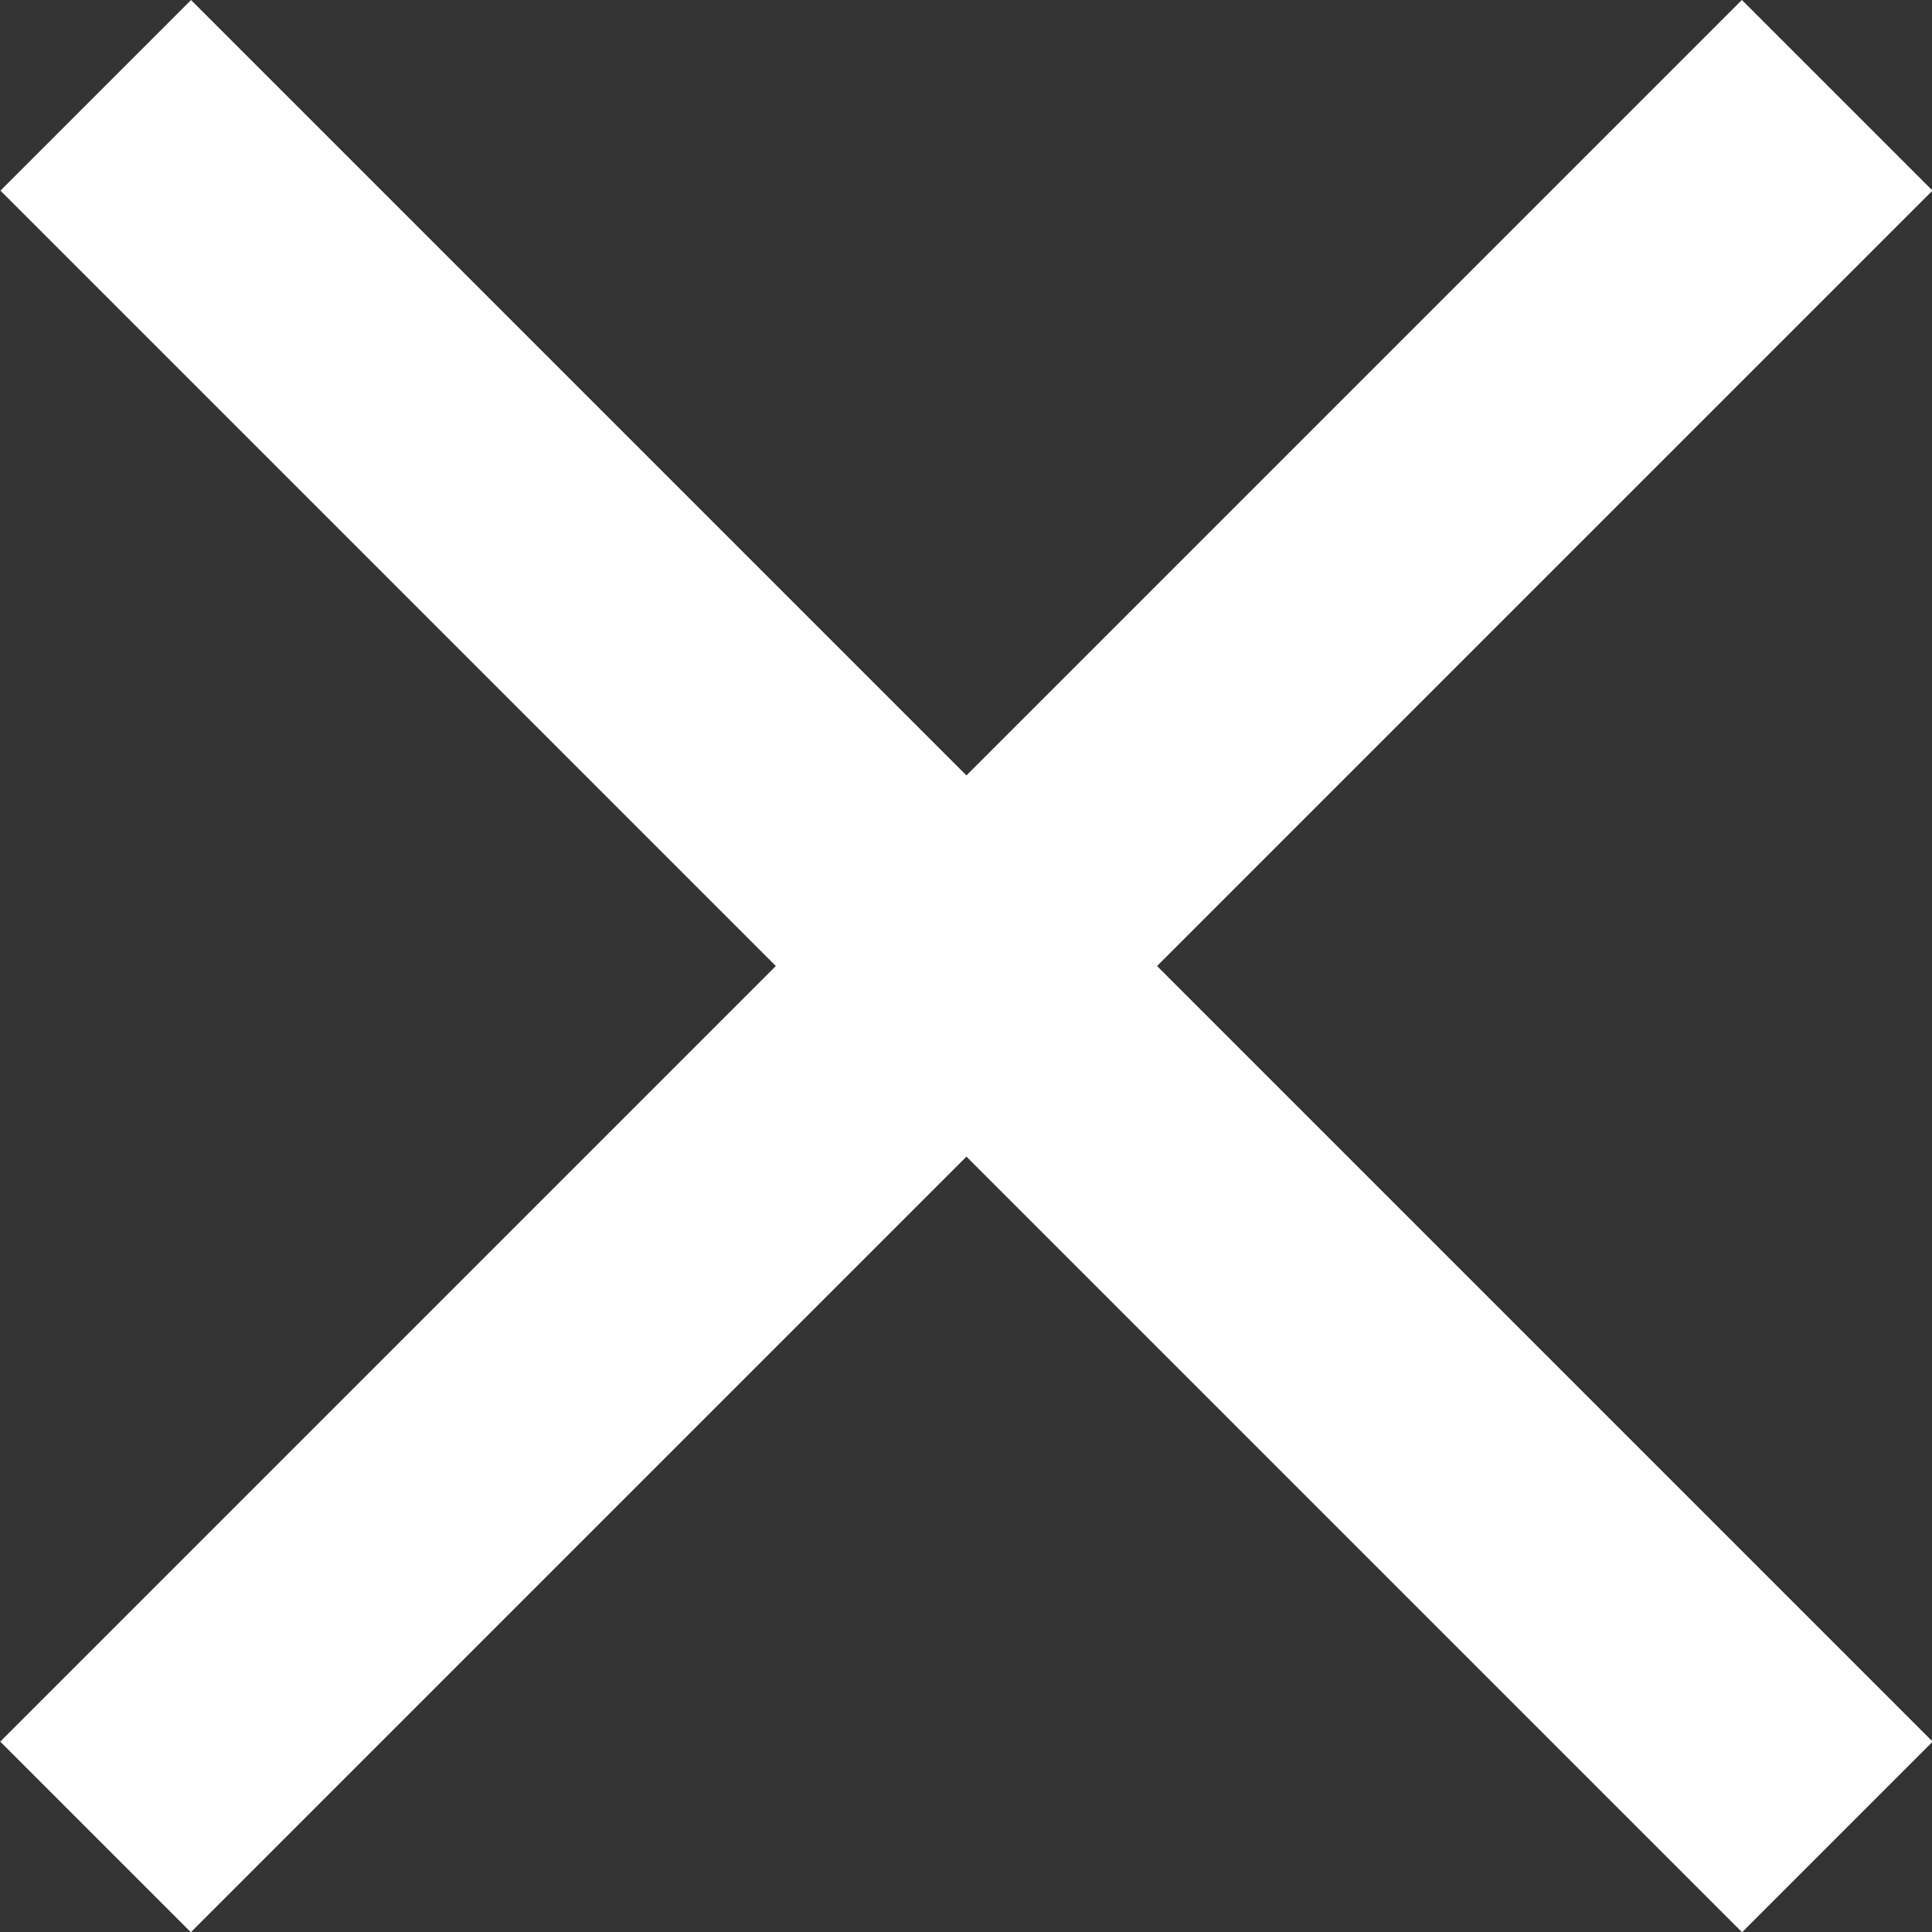<?xml version="1.0" encoding="utf-8"?>
<!-- Generator: Adobe Illustrator 15.1.0, SVG Export Plug-In  -->
<!DOCTYPE svg PUBLIC "-//W3C//DTD SVG 1.1//EN" "http://www.w3.org/Graphics/SVG/1.1/DTD/svg11.dtd">
<svg version="1.1"
	 xmlns="http://www.w3.org/2000/svg" xmlns:xlink="http://www.w3.org/1999/xlink" xmlns:a="http://ns.adobe.com/AdobeSVGViewerExtensions/3.0/"
	 x="0px" y="0px" width="39px" height="39px" viewBox="0 0 39 39" overflow="visible" enable-background="new 0 0 39 39"
	 xml:space="preserve">
<rect x="0" y="0" width="39" height="39" fill="#333333" stroke="none"/>
<defs>
</defs>
<rect x="16.784" y="-5.358" transform="matrix(0.707 0.707 -0.707 0.707 19.508 -8.079)" fill="#fff" width="5.442" height="49.728"/>
<rect x="16.787" y="-5.358" transform="matrix(-0.707 0.707 -0.707 -0.707 47.094 19.501)" fill="#fff" width="5.442" height="49.727"/>
</svg>
